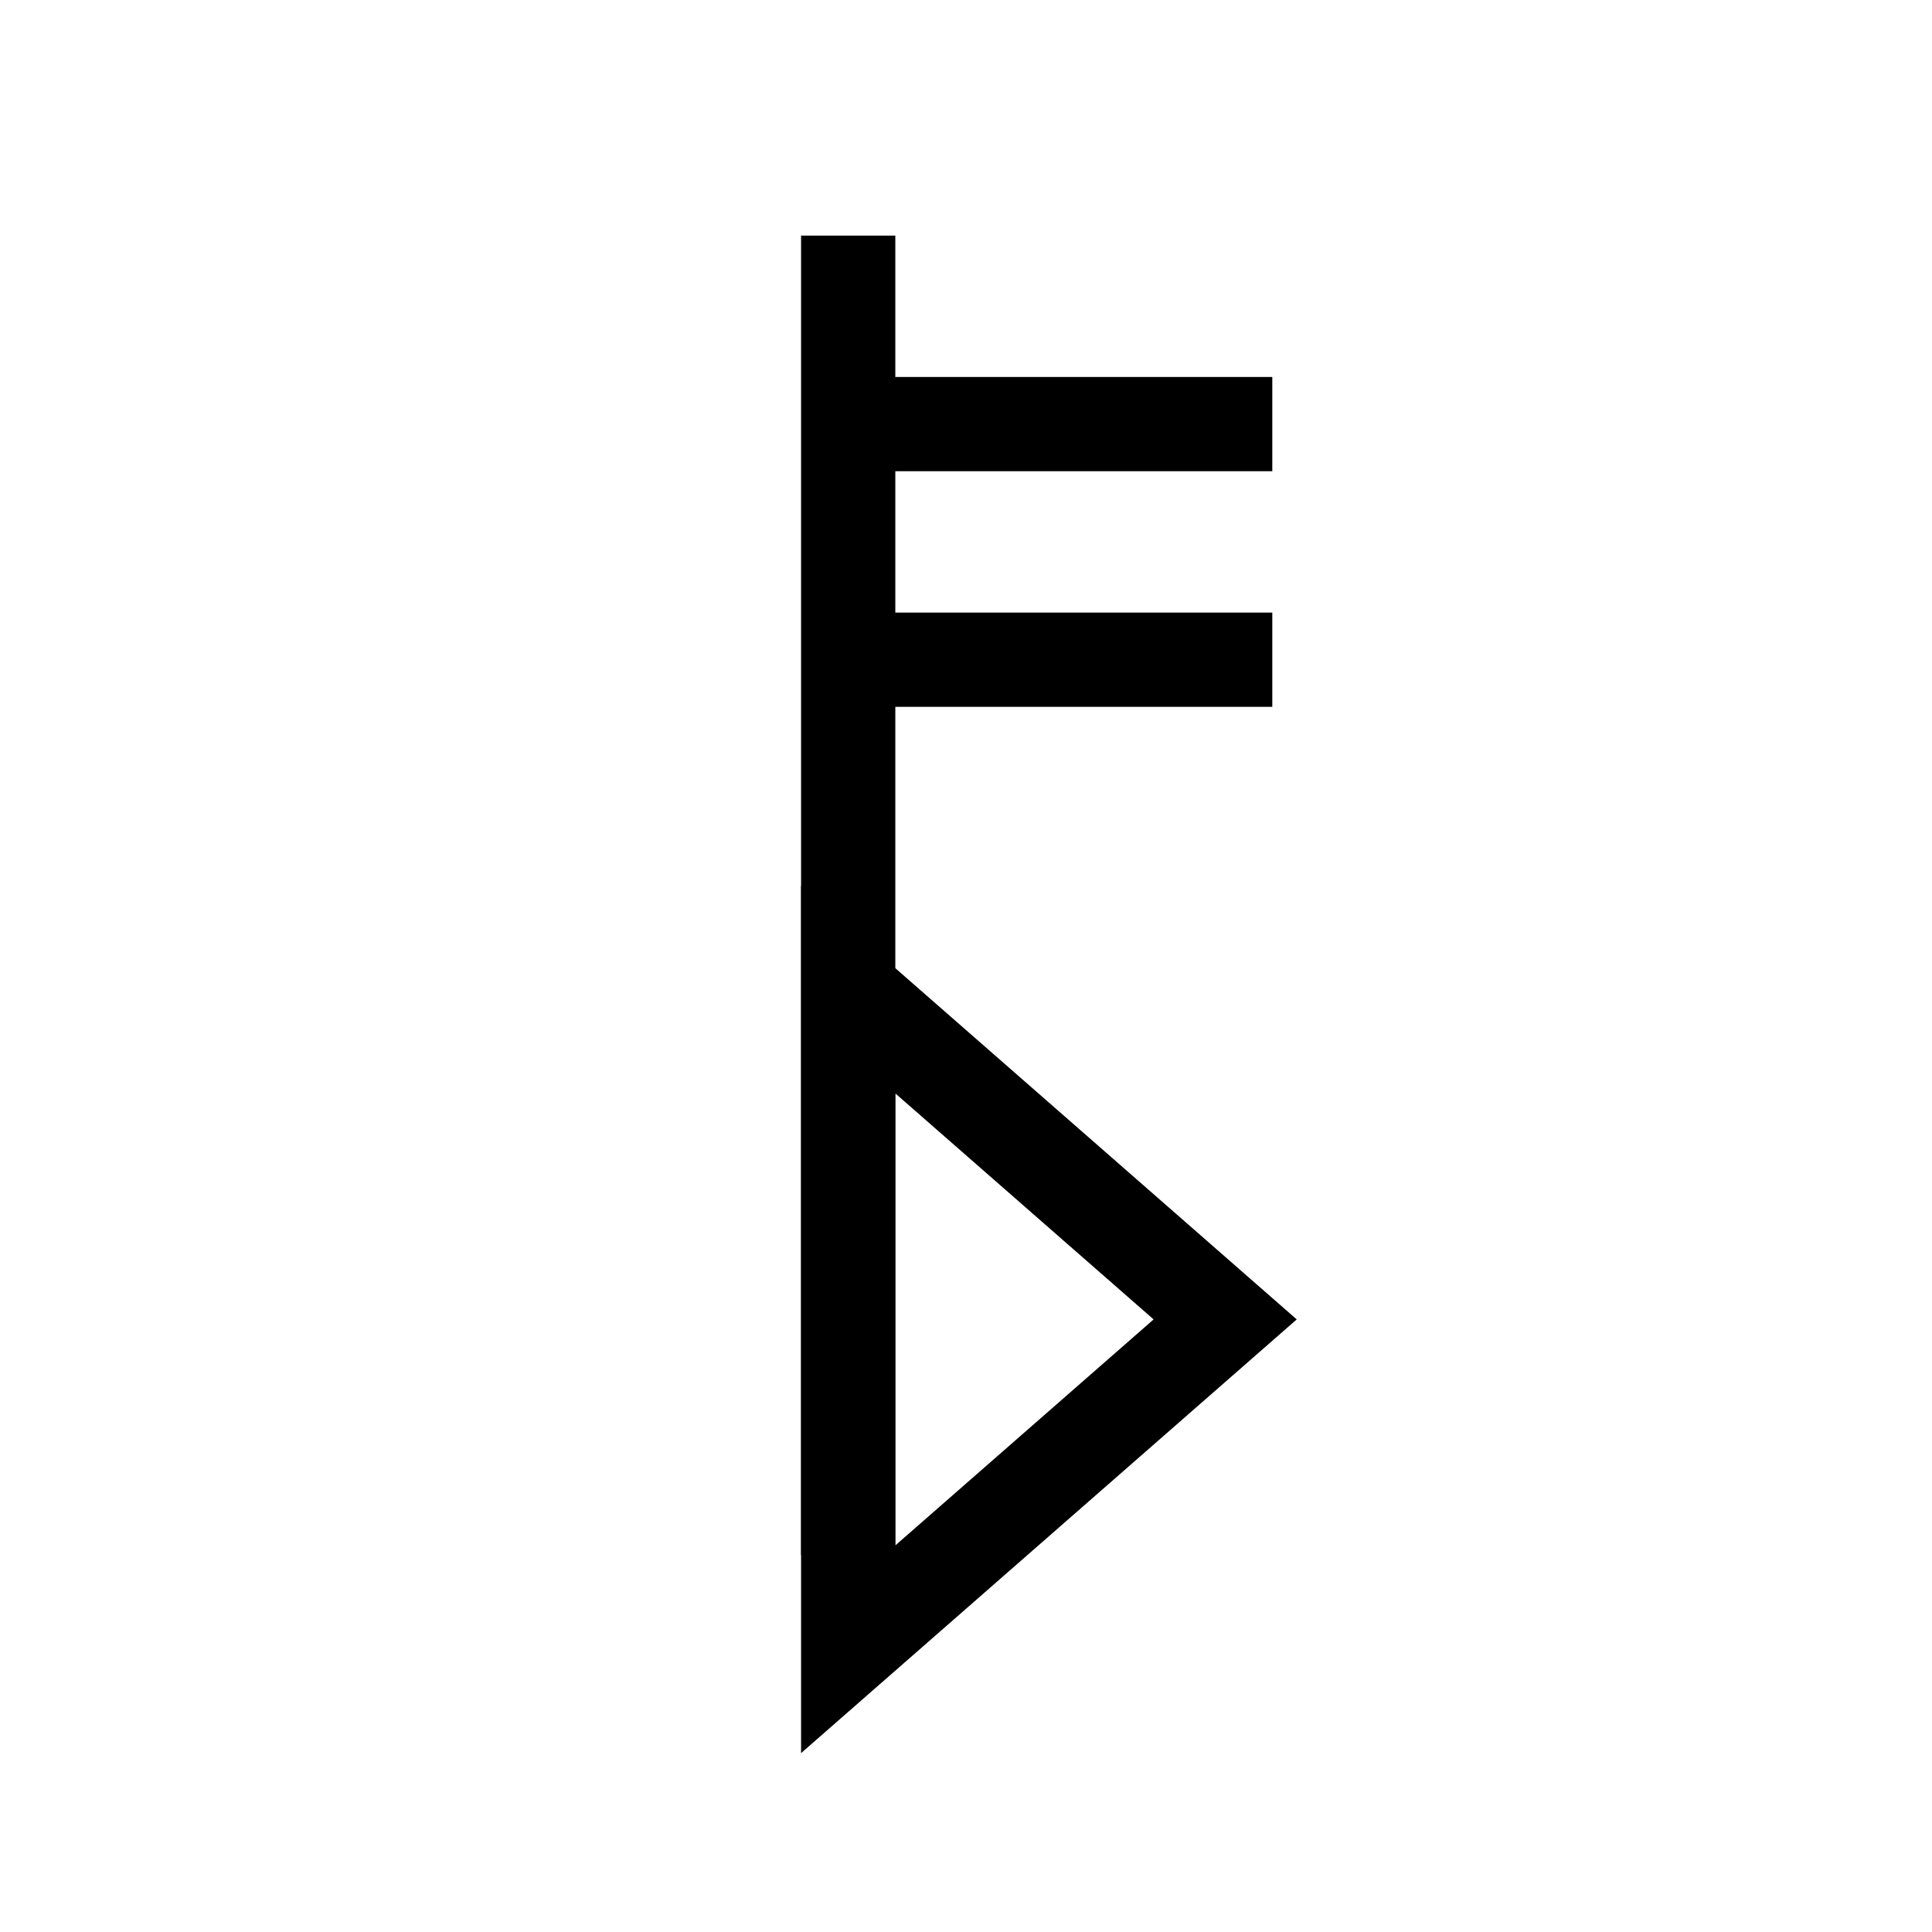 <svg width="41" height="41" xmlns="http://www.w3.org/2000/svg">
   <line id="svg_2" stroke="black" y2="9" x2="27" y1="9" x1="18" stroke-width="2"/>
   <line id="svg_3" stroke="black" y2="14" x2="27" y1="14" x1="18" stroke-width="2"/>
   <line id="svg_4" stroke="black" y2="33" x2="18" y1="5" x1="18" stroke-width="2"/>
   <polygon id="svg_5" fill="none" stroke="black" points="18,35 18,21 26,28" stroke-width="2"/>
</svg>